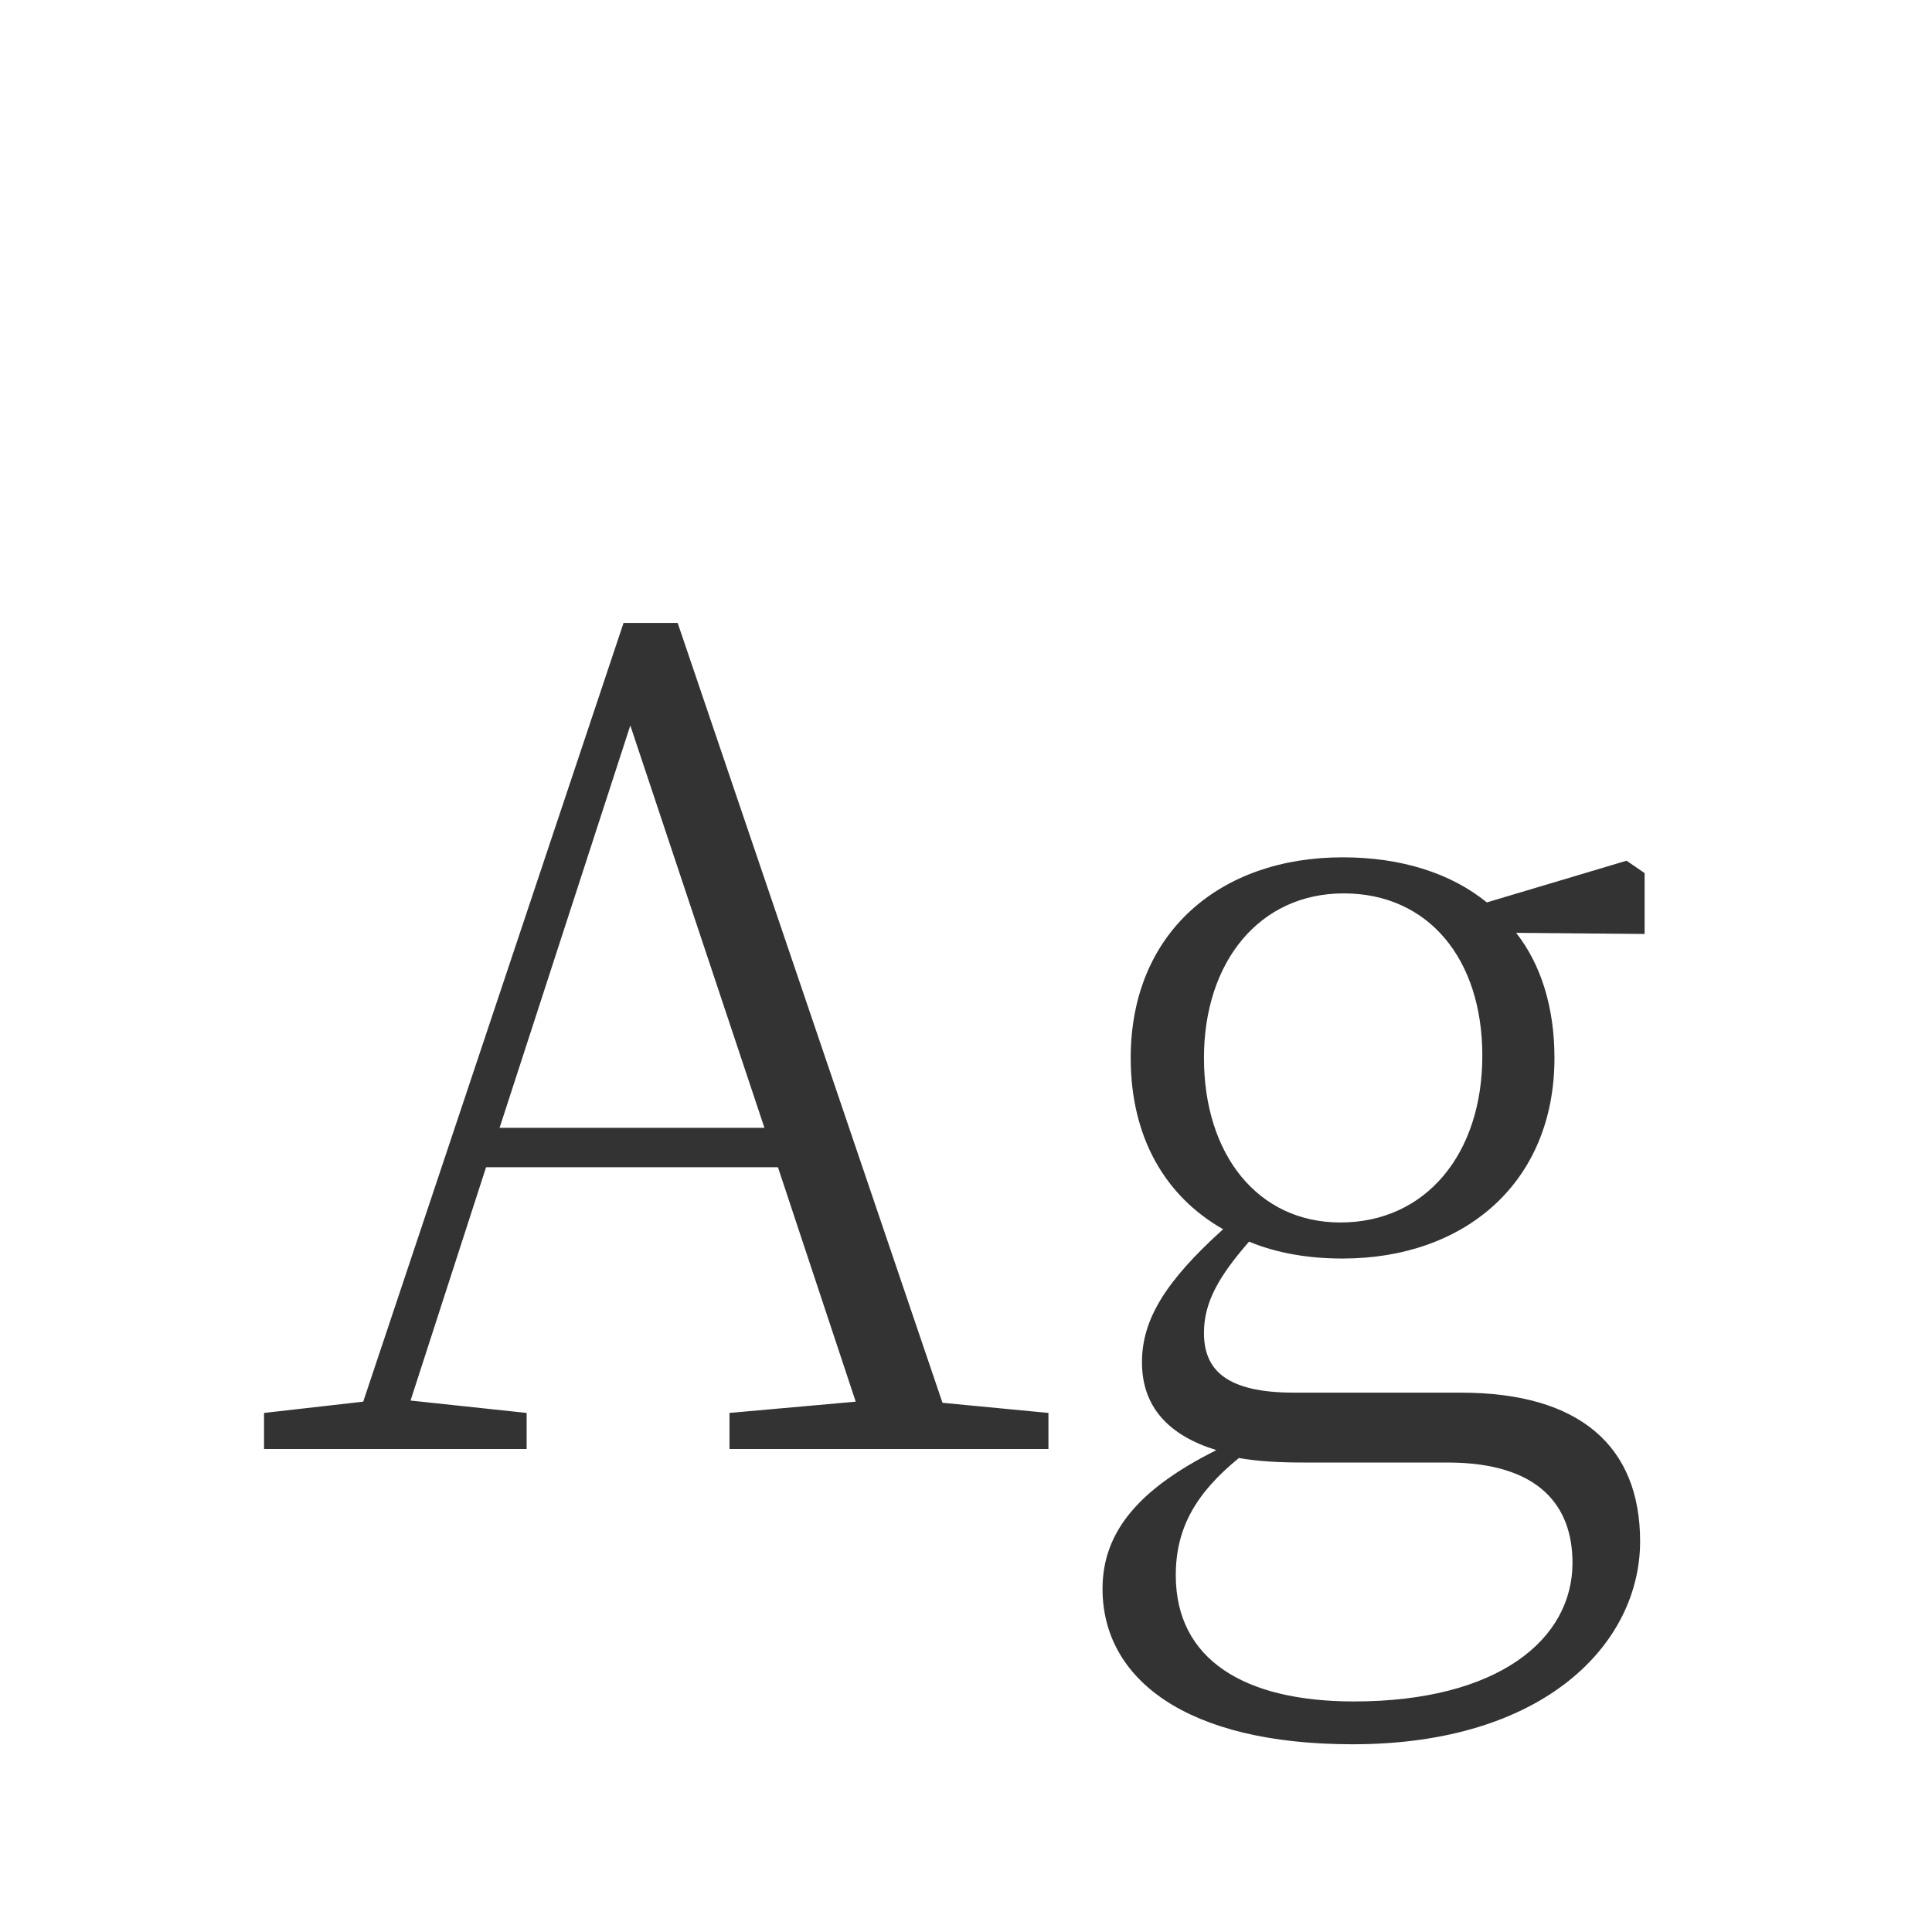 <svg width="24" height="24" viewBox="0 0 24 24" fill="none" xmlns="http://www.w3.org/2000/svg">
<path d="M6.206 14.01L7.83 9.012L9.496 14.01H6.206ZM11.708 17.426L8.418 7.738H7.746L4.512 17.412L3.28 17.552V18H6.542V17.552L5.1 17.398L6.038 14.5H9.664L10.63 17.412L9.062 17.552V18H13.024V17.552L11.708 17.426ZM16.65 15.186C15.628 15.186 14.956 14.346 14.956 13.142C14.956 11.952 15.642 11.098 16.692 11.098C17.742 11.098 18.414 11.91 18.414 13.114C18.414 14.332 17.714 15.186 16.65 15.186ZM17.98 18.168C19.128 18.168 19.534 18.714 19.534 19.414C19.534 20.366 18.61 21.136 16.818 21.136C15.46 21.136 14.606 20.618 14.606 19.568C14.606 18.98 14.858 18.546 15.39 18.112C15.628 18.154 15.894 18.168 16.188 18.168H17.98ZM20.43 10.846L20.206 10.692L18.47 11.21C18.022 10.846 17.406 10.65 16.678 10.65C15.152 10.65 14.046 11.588 14.046 13.142C14.046 14.136 14.48 14.864 15.194 15.27C14.48 15.914 14.186 16.39 14.186 16.922C14.186 17.482 14.522 17.832 15.11 18.014C14.158 18.49 13.696 19.022 13.696 19.736C13.696 20.856 14.732 21.668 16.804 21.668C19.198 21.668 20.374 20.408 20.374 19.148C20.374 17.972 19.632 17.3 18.148 17.3H16.076C15.236 17.3 14.956 17.02 14.956 16.558C14.956 16.166 15.152 15.844 15.516 15.424C15.852 15.564 16.244 15.634 16.678 15.634C18.19 15.634 19.31 14.696 19.31 13.142C19.31 12.512 19.142 11.98 18.834 11.588L20.43 11.602V10.846Z" fill="#333333"/>
</svg>
